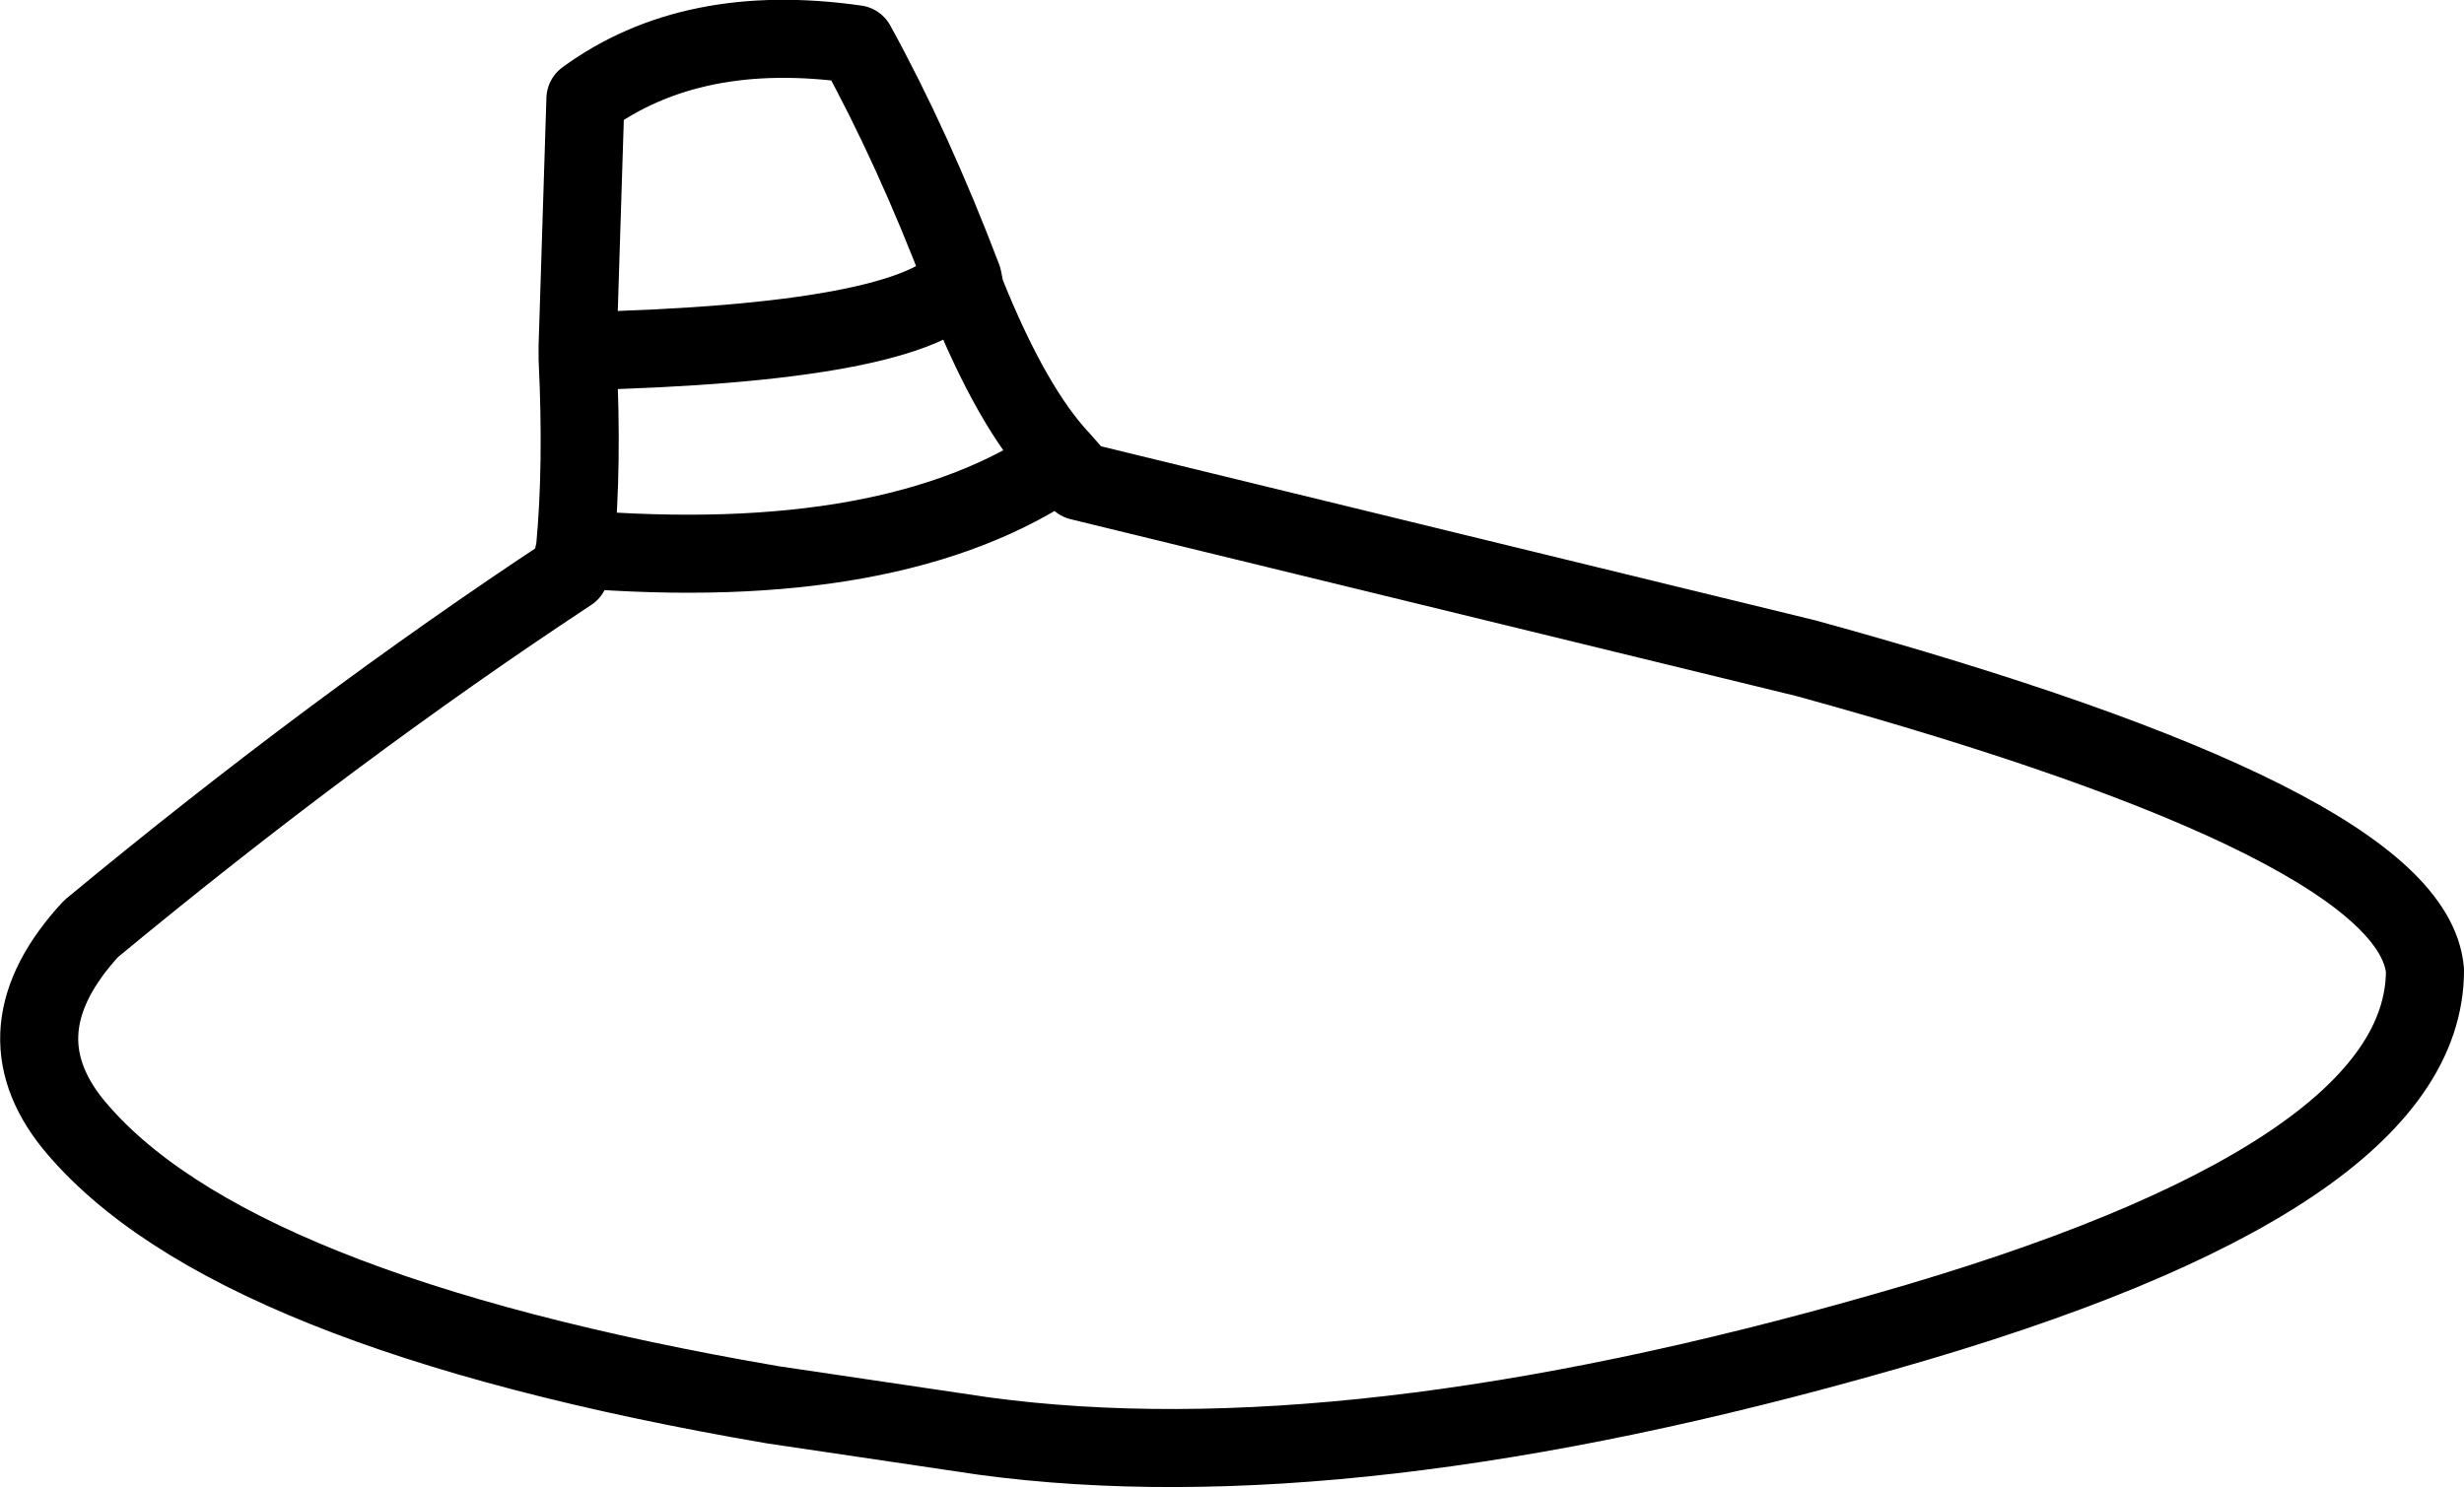 <?xml version="1.0" encoding="UTF-8" standalone="no"?>
<svg xmlns:xlink="http://www.w3.org/1999/xlink" height="28.6px" width="47.35px" xmlns="http://www.w3.org/2000/svg">
  <g transform="matrix(1.0, 0.0, 0.0, 1.0, 23.7, 14.3)">
    <path d="M-12.6 -7.55 L-12.6 -7.4 Q-12.5 -5.35 -12.65 -3.75 -6.5 -3.25 -3.3 -5.45 -4.25 -6.45 -5.15 -8.7 L-5.2 -8.95 Q-6.15 -7.7 -12.6 -7.55 L-12.6 -7.65 -12.45 -12.4 Q-10.4 -13.9 -7.25 -13.45 -6.15 -11.45 -5.2 -8.95 M-12.65 -3.75 L-12.75 -3.3 Q-17.3 -0.3 -21.95 3.55 -23.75 5.5 -22.3 7.3 -19.35 10.9 -8.85 12.7 L-4.8 13.3 Q2.2 14.25 12.5 11.3 22.9 8.35 22.9 4.35 22.65 1.55 11.0 -1.65 L-2.95 -5.05 -3.3 -5.45" fill="none" stroke="#000000" stroke-linecap="round" stroke-linejoin="round" stroke-width="1.5"/>
  </g>
</svg>
